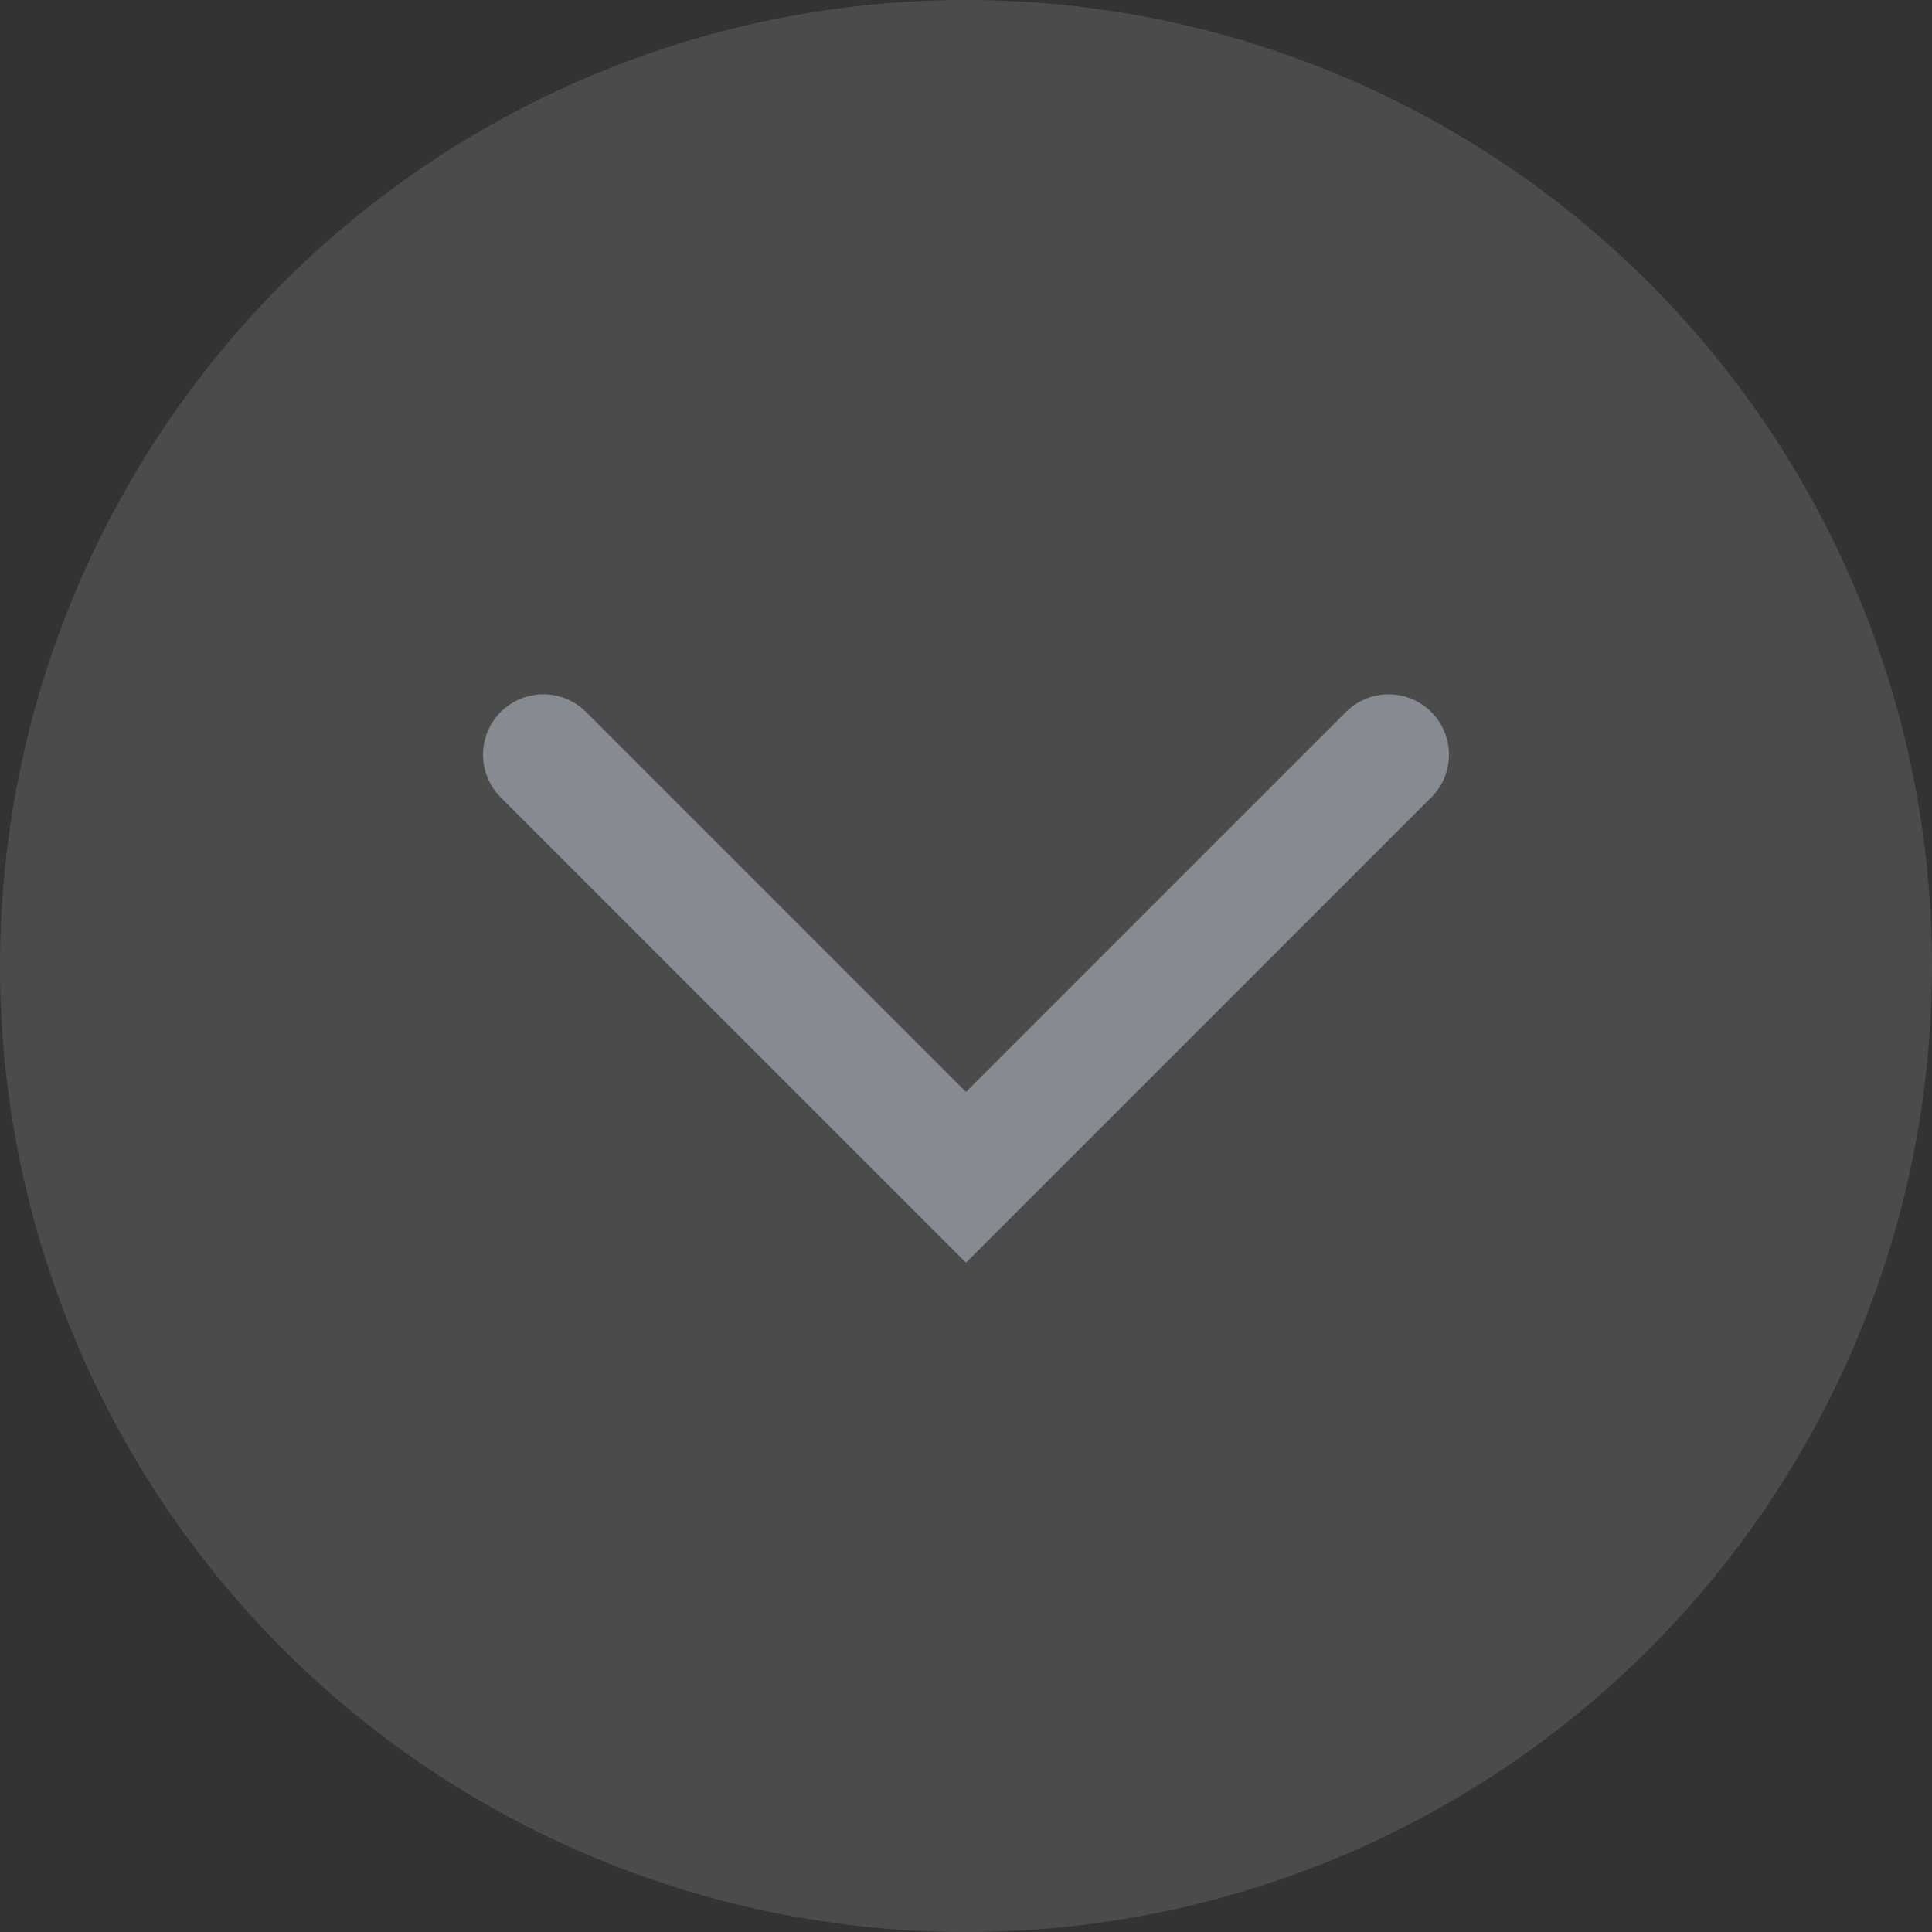 <svg width="16" height="16" viewBox="0 0 16 16" fill="none" xmlns="http://www.w3.org/2000/svg">
<rect x="0" y="0" width="16" height="16" fill="#333333" stroke="none"/>
<circle opacity="0.13" cx="8" cy="8" r="8" fill="#F0F1F2"/>
<path d="M11.5 6.25L8 9.75L4.5 6.25" stroke="#868A91" stroke-linecap="round"/>
</svg>
